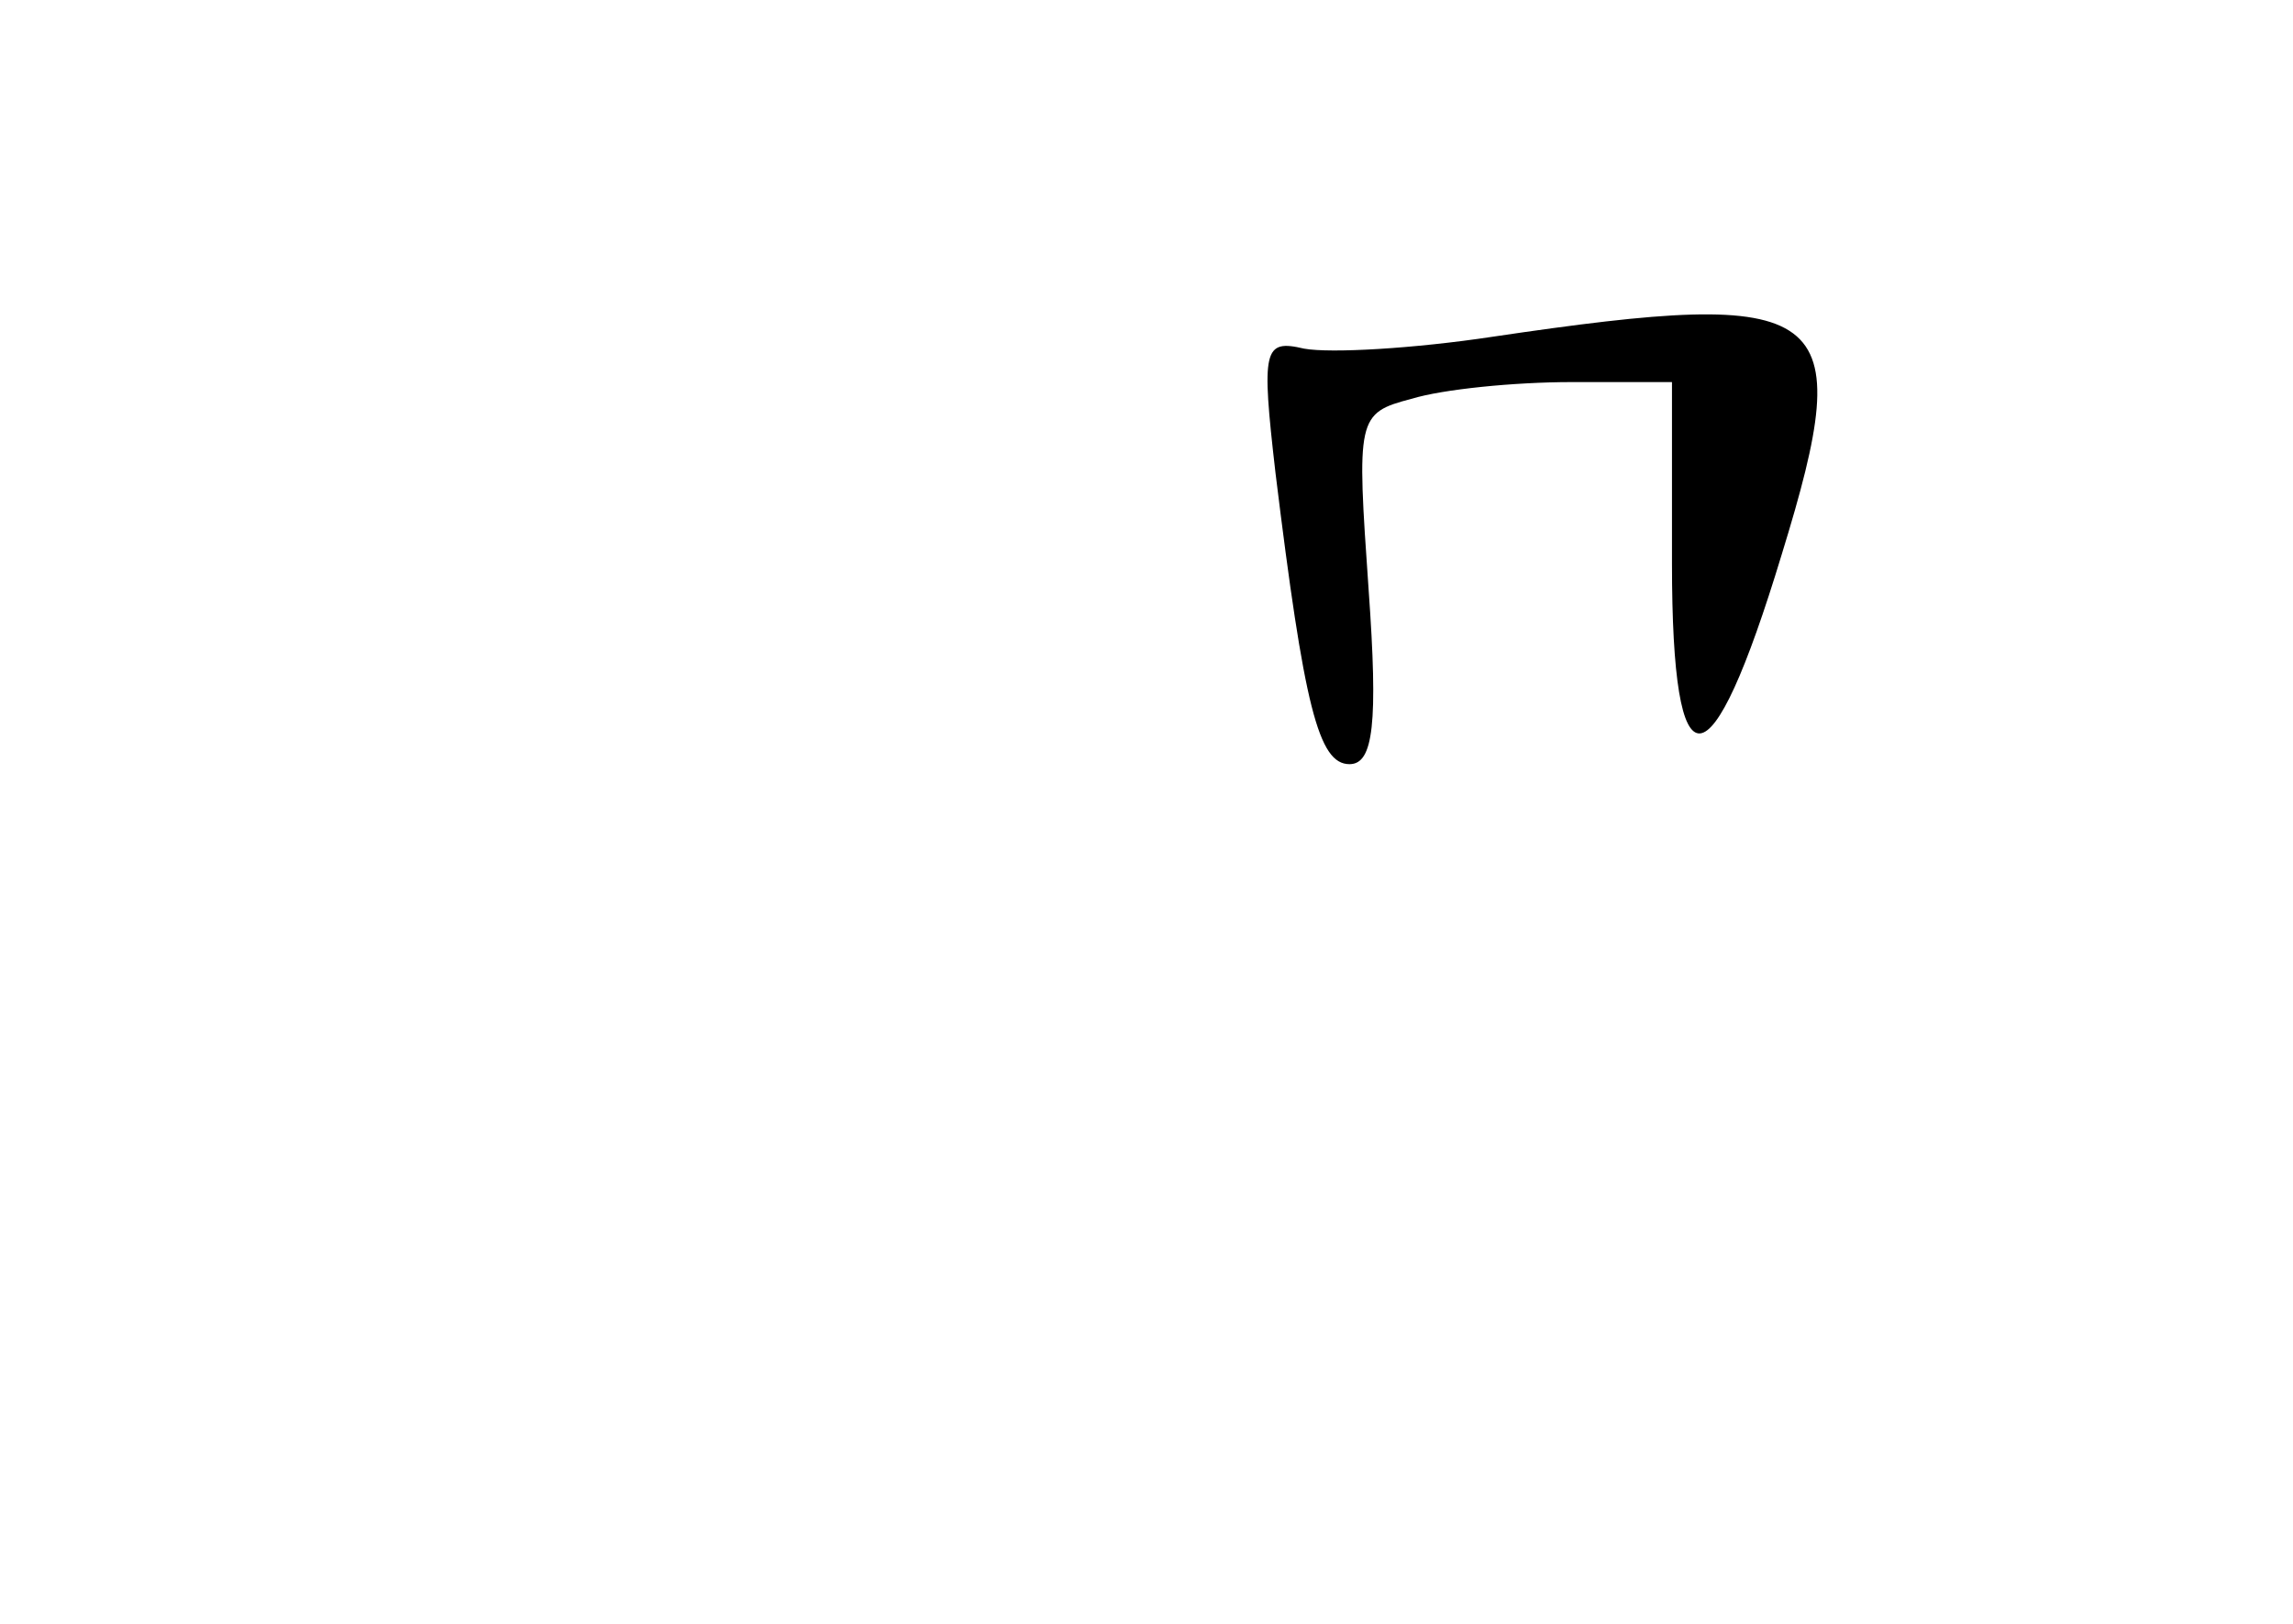 <?xml version="1.0" standalone="no"?>
<!DOCTYPE svg PUBLIC "-//W3C//DTD SVG 20010904//EN"
 "http://www.w3.org/TR/2001/REC-SVG-20010904/DTD/svg10.dtd">
<svg version="1.0" xmlns="http://www.w3.org/2000/svg"
 width="96pt" height="68pt" viewBox="0 0 96 68"
 preserveAspectRatio="xMidYMid meet">
<g transform="translate(0,68) scale(0.1,-0.1)"
fill="#000000" stroke="none">
<path d="M625 539 c-33 -5 -68 -7 -79 -5 -17 4 -18 0 -12 -52 12 -98 18 -122
31 -122 10 0 12 17 8 73 -5 72 -5 74 18 80 13 4 43 7 67 7 l42 0 0 -76 c0 -96
16 -95 46 4 32 104 21 112 -121 91z"/>
</g>
</svg>
